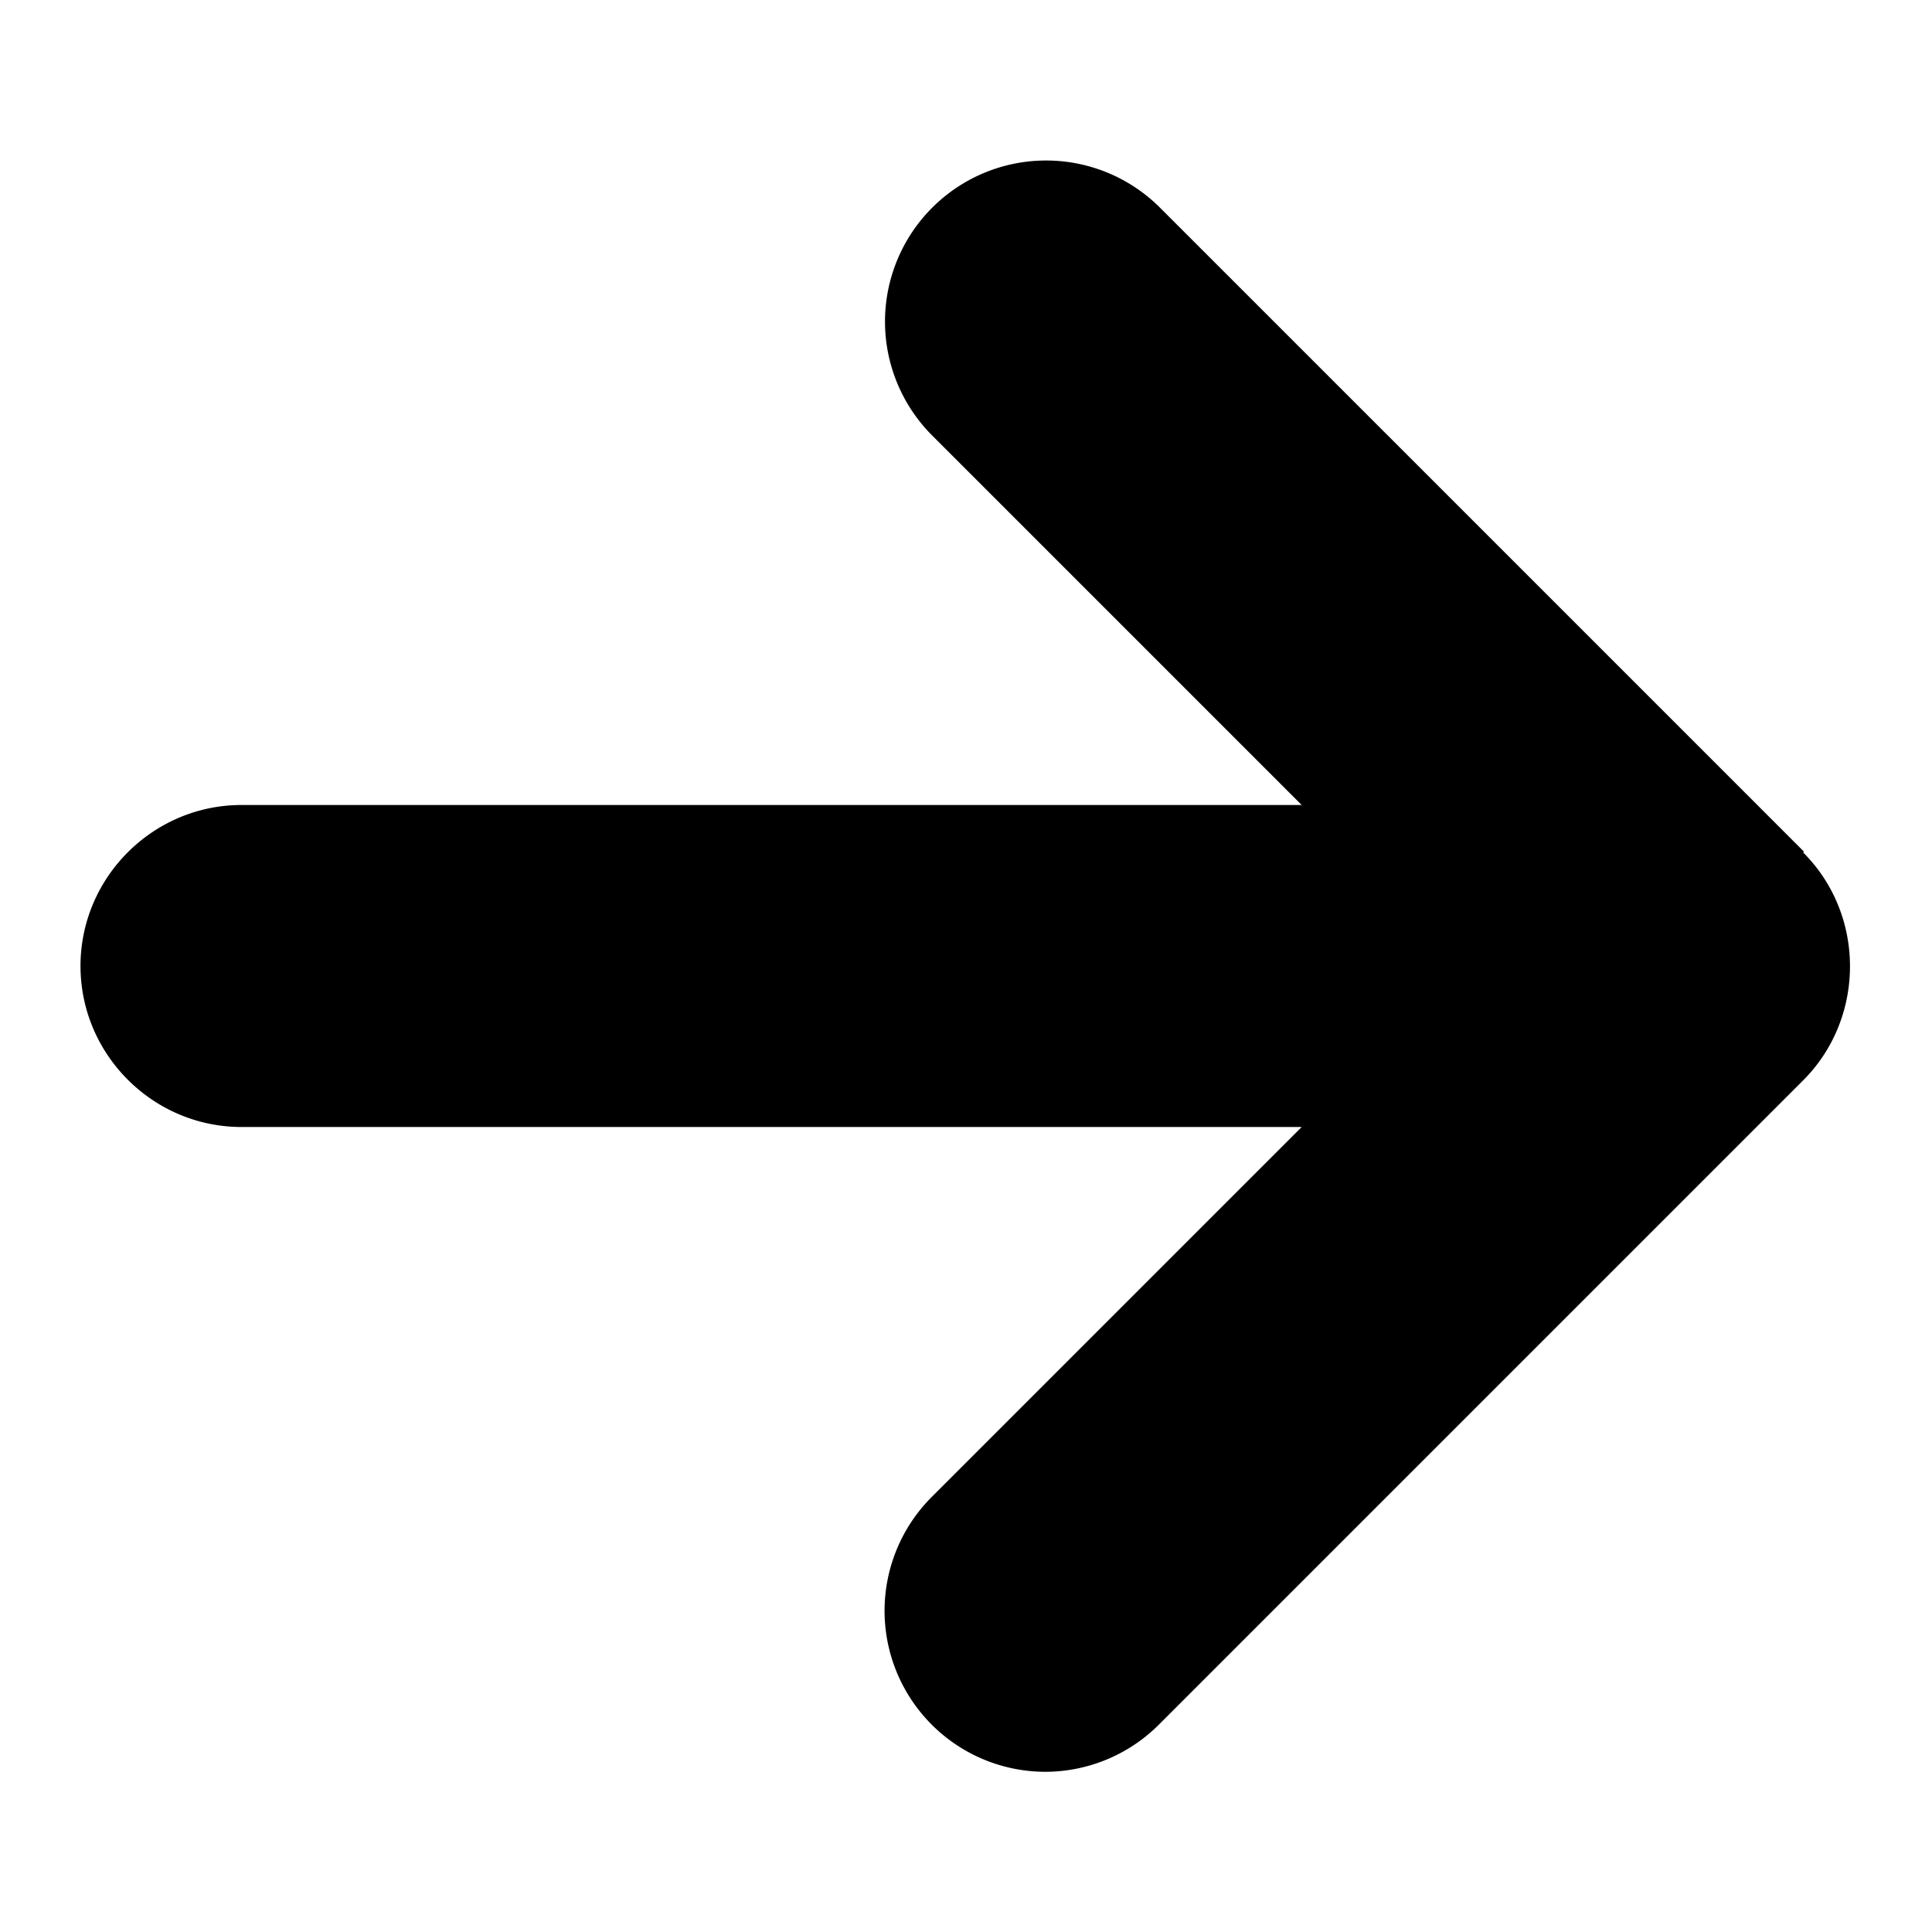 ﻿<svg xmlns='http://www.w3.org/2000/svg' viewBox='0 0 24 24' fill='#000000'><path d='m22.41 10.58-8-8a2 2 0 0 0-2.83 2.83L16.17 10H3c-1.1 0-2 .9-2 2s.9 2 2 2h13.17l-4.59 4.59a2 2 0 0 0 1.41 3.42 2 2 0 0 0 1.41-.59l8-8c.77-.77.78-2.05 0-2.83Z'></path></svg>